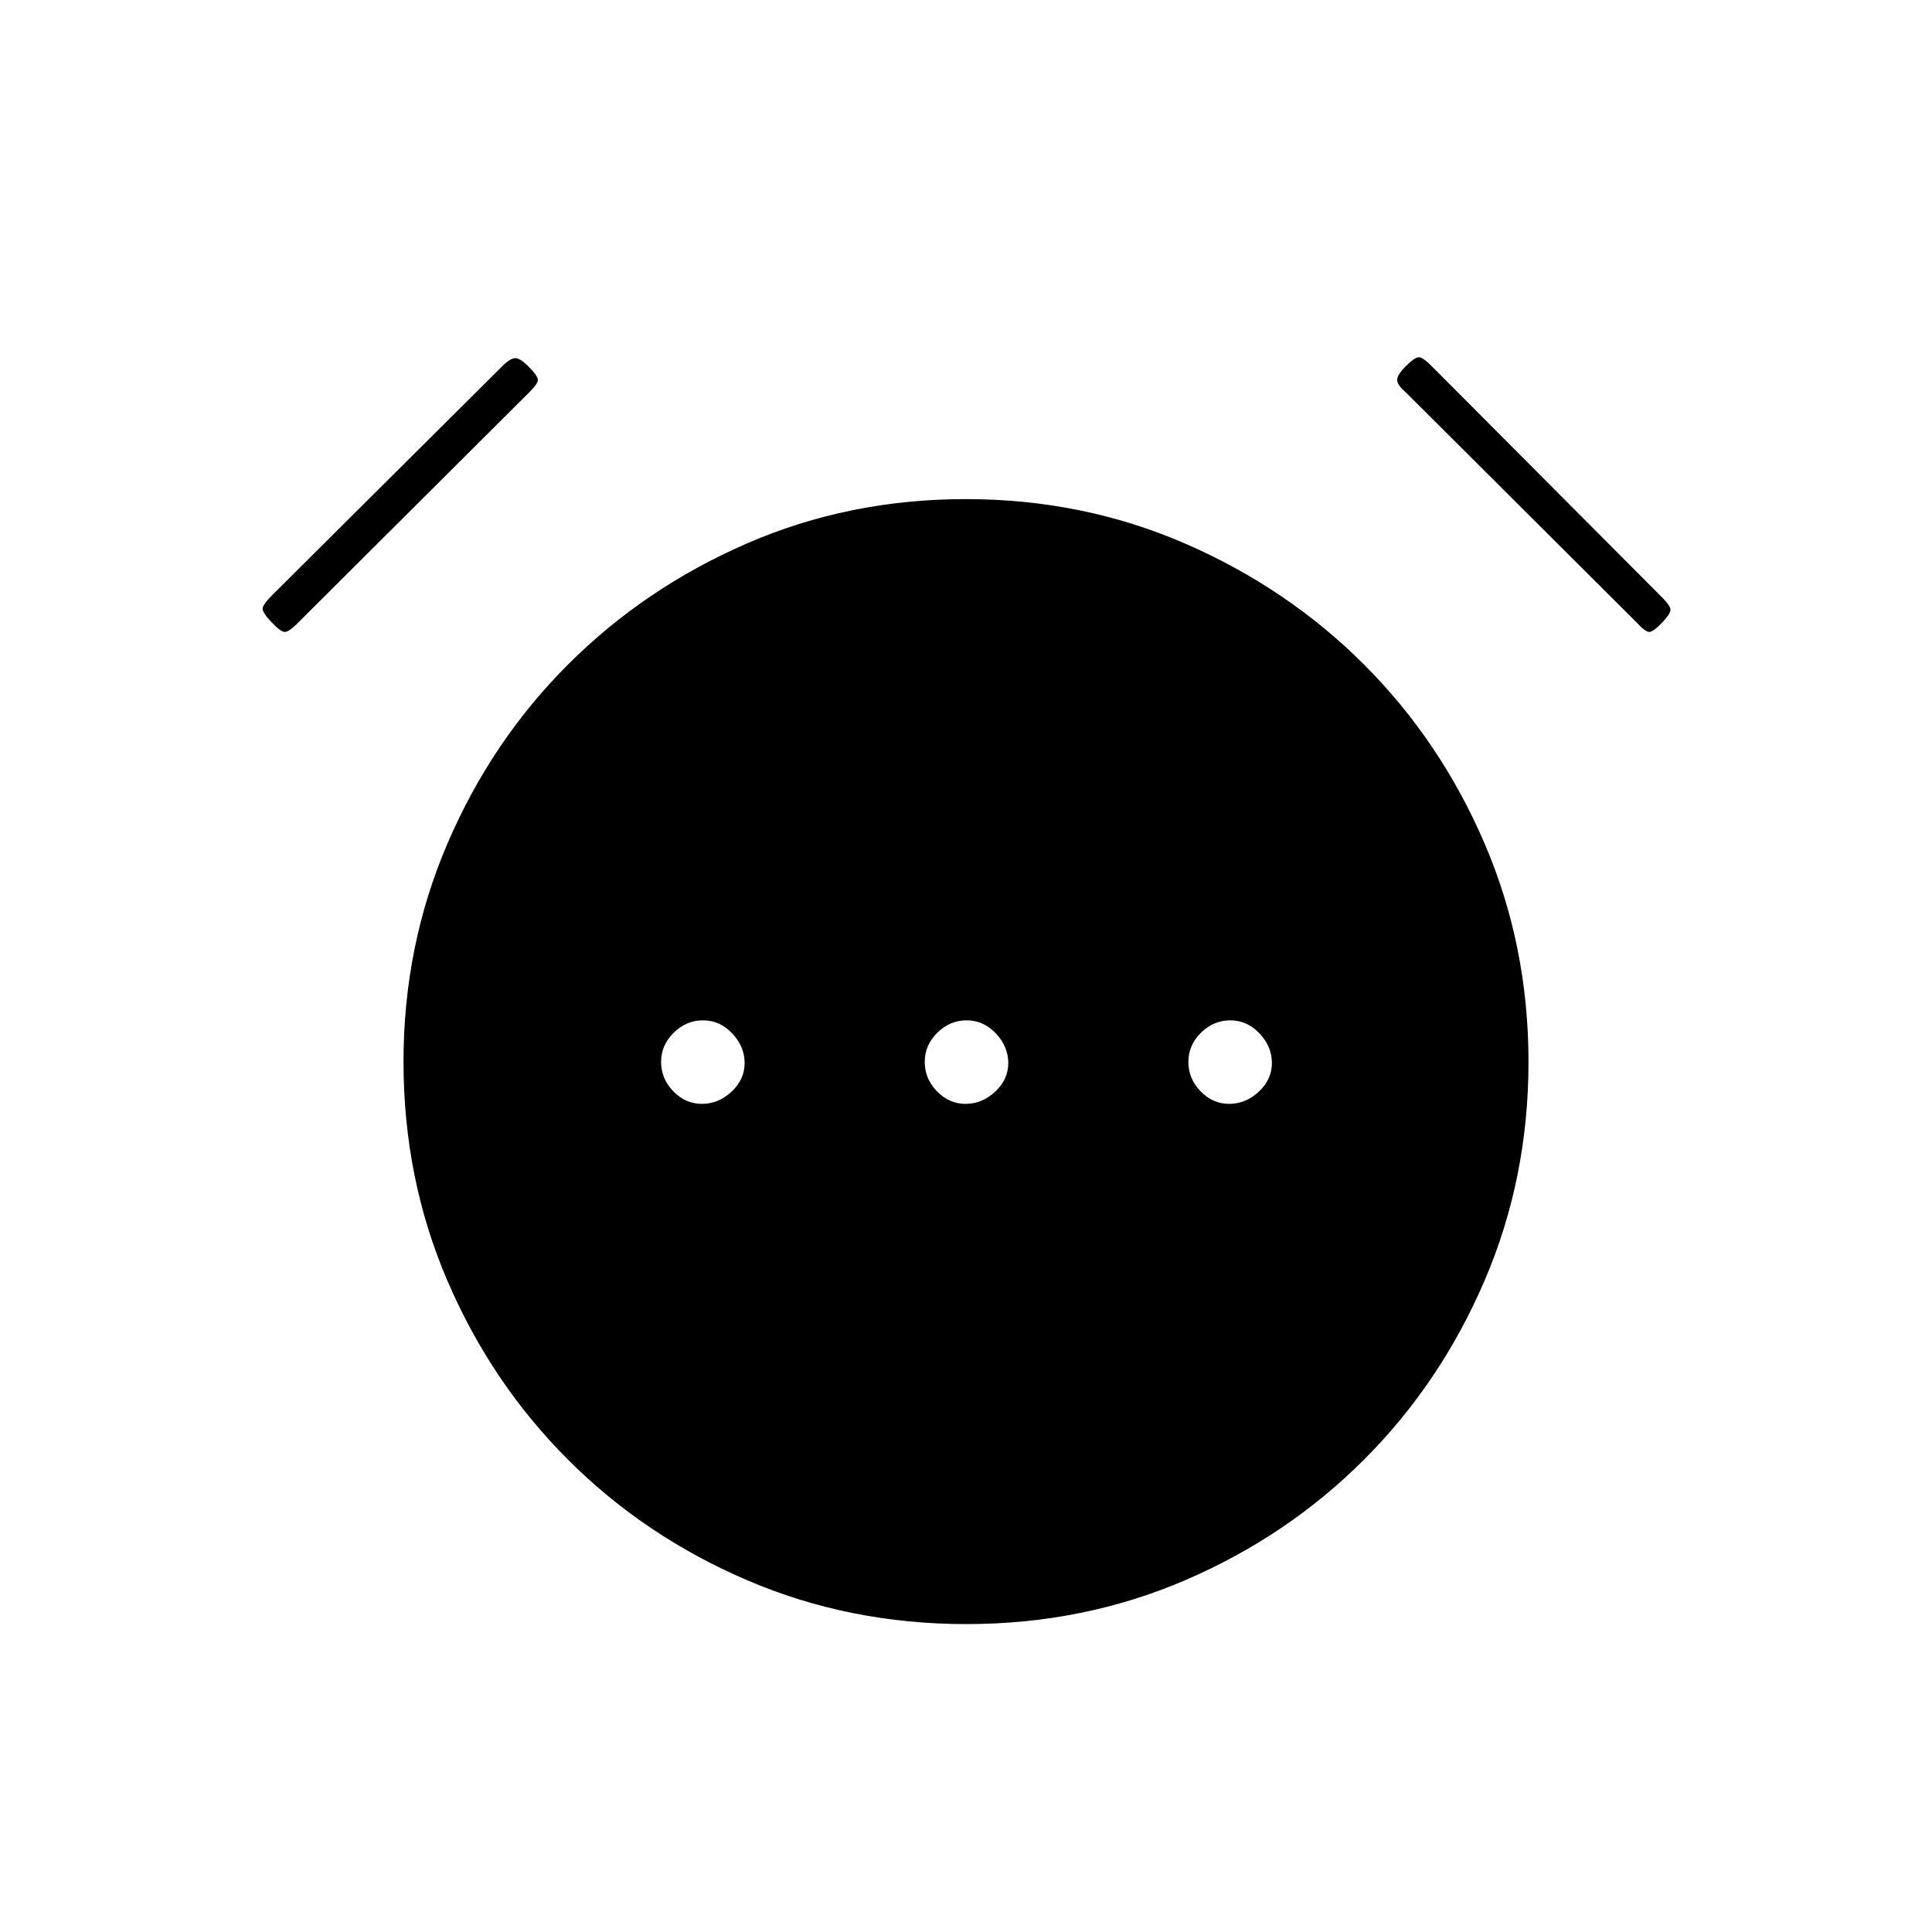 <svg xmlns="http://www.w3.org/2000/svg" height="20" viewBox="0 -960 960 960" width="20"><path d="M348.81-411.5q8.19 0 14.69-6.06 6.5-6.05 6.5-14.25 0-8.19-6.16-14.69t-14.5-6.5q-8.34 0-14.59 6.16t-6.25 14.5q0 8.34 6.06 14.59 6.05 6.25 14.25 6.25Zm131 0q8.19 0 14.69-6.06 6.5-6.05 6.5-14.25 0-8.19-6.16-14.69t-14.5-6.5q-8.34 0-14.59 6.16t-6.25 14.5q0 8.34 6.06 14.59 6.05 6.25 14.25 6.25Zm131 0q8.19 0 14.69-6.06 6.5-6.05 6.5-14.25 0-8.19-6.16-14.69t-14.5-6.5q-8.34 0-14.59 6.16t-6.25 14.5q0 8.34 6.06 14.59 6.05 6.25 14.25 6.25ZM480.12-153q-58.12 0-109-21.85-50.89-21.85-88.9-59.87-38.02-38.01-59.87-88.8-21.85-50.78-21.85-108.92 0-57.56 21.85-108.44 21.85-50.89 59.87-88.9 38.01-38.02 88.77-60.12Q421.75-712 479.88-712q58.12 0 109 22.1 50.89 22.1 88.9 60.12 38.02 38.01 59.87 88.84 21.85 50.83 21.85 108.63 0 57.81-21.85 108.69-21.85 50.89-59.87 88.9-38.01 38.02-88.77 59.87Q538.25-153 480.12-153ZM135-650.75q-4.5-4.75-4.5-6.75t4.54-6.58l114.42-113.84q3.54-3.58 6.04-4.08t7 4q4.5 4.5 4.75 6.5t-4.17 6.34L147.46-649.93Q143.5-646 141.5-646t-6.5-4.75Zm691 0q-4.5 4.75-6.5 4.75t-6.42-4.84L698.42-765.16q-3.92-3.34-4.17-5.84t4.25-7q4.5-4.5 6.5-4.5t6.54 4.58l114.42 114.84q3.54 3.58 4.04 5.58t-4 6.75Z"/></svg>